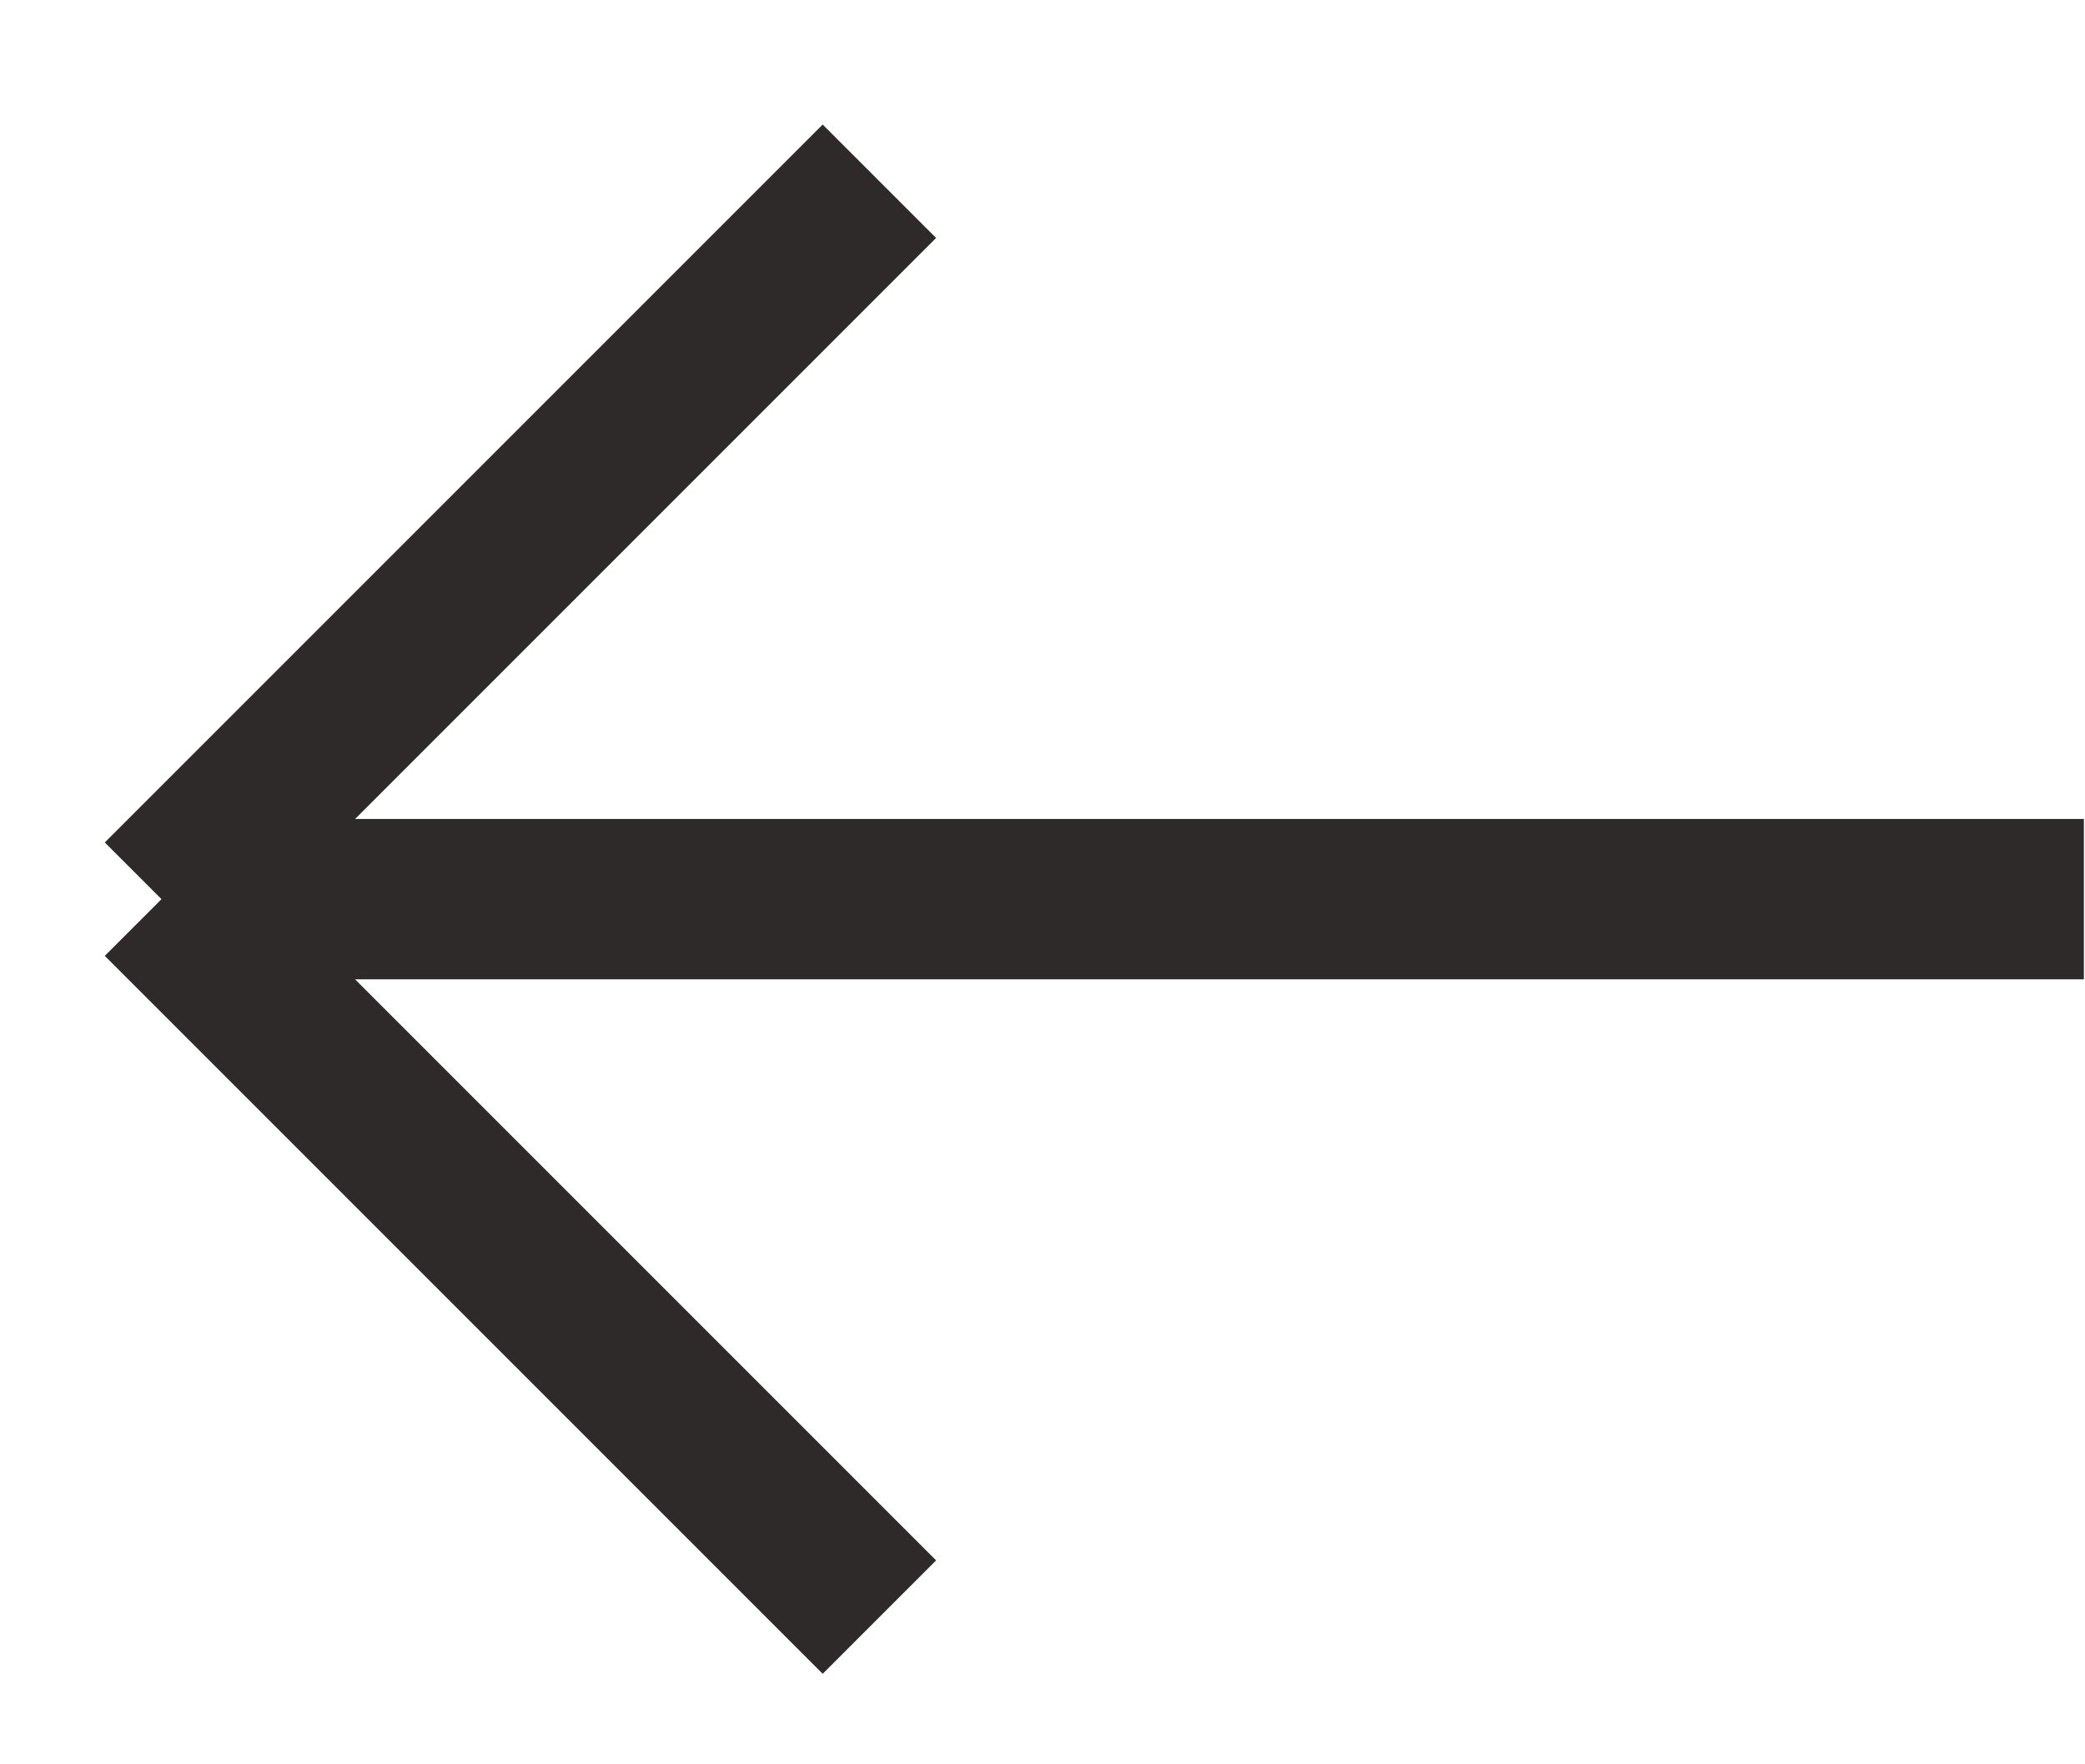 <svg width="13" height="11" viewBox="0 0 13 11" fill="none" xmlns="http://www.w3.org/2000/svg">
<path d="M12.993 5.606H1.007M1.007 5.606L5.483 1.13M1.007 5.606L5.483 10.082" stroke="#2E2A2A"/>
</svg>
